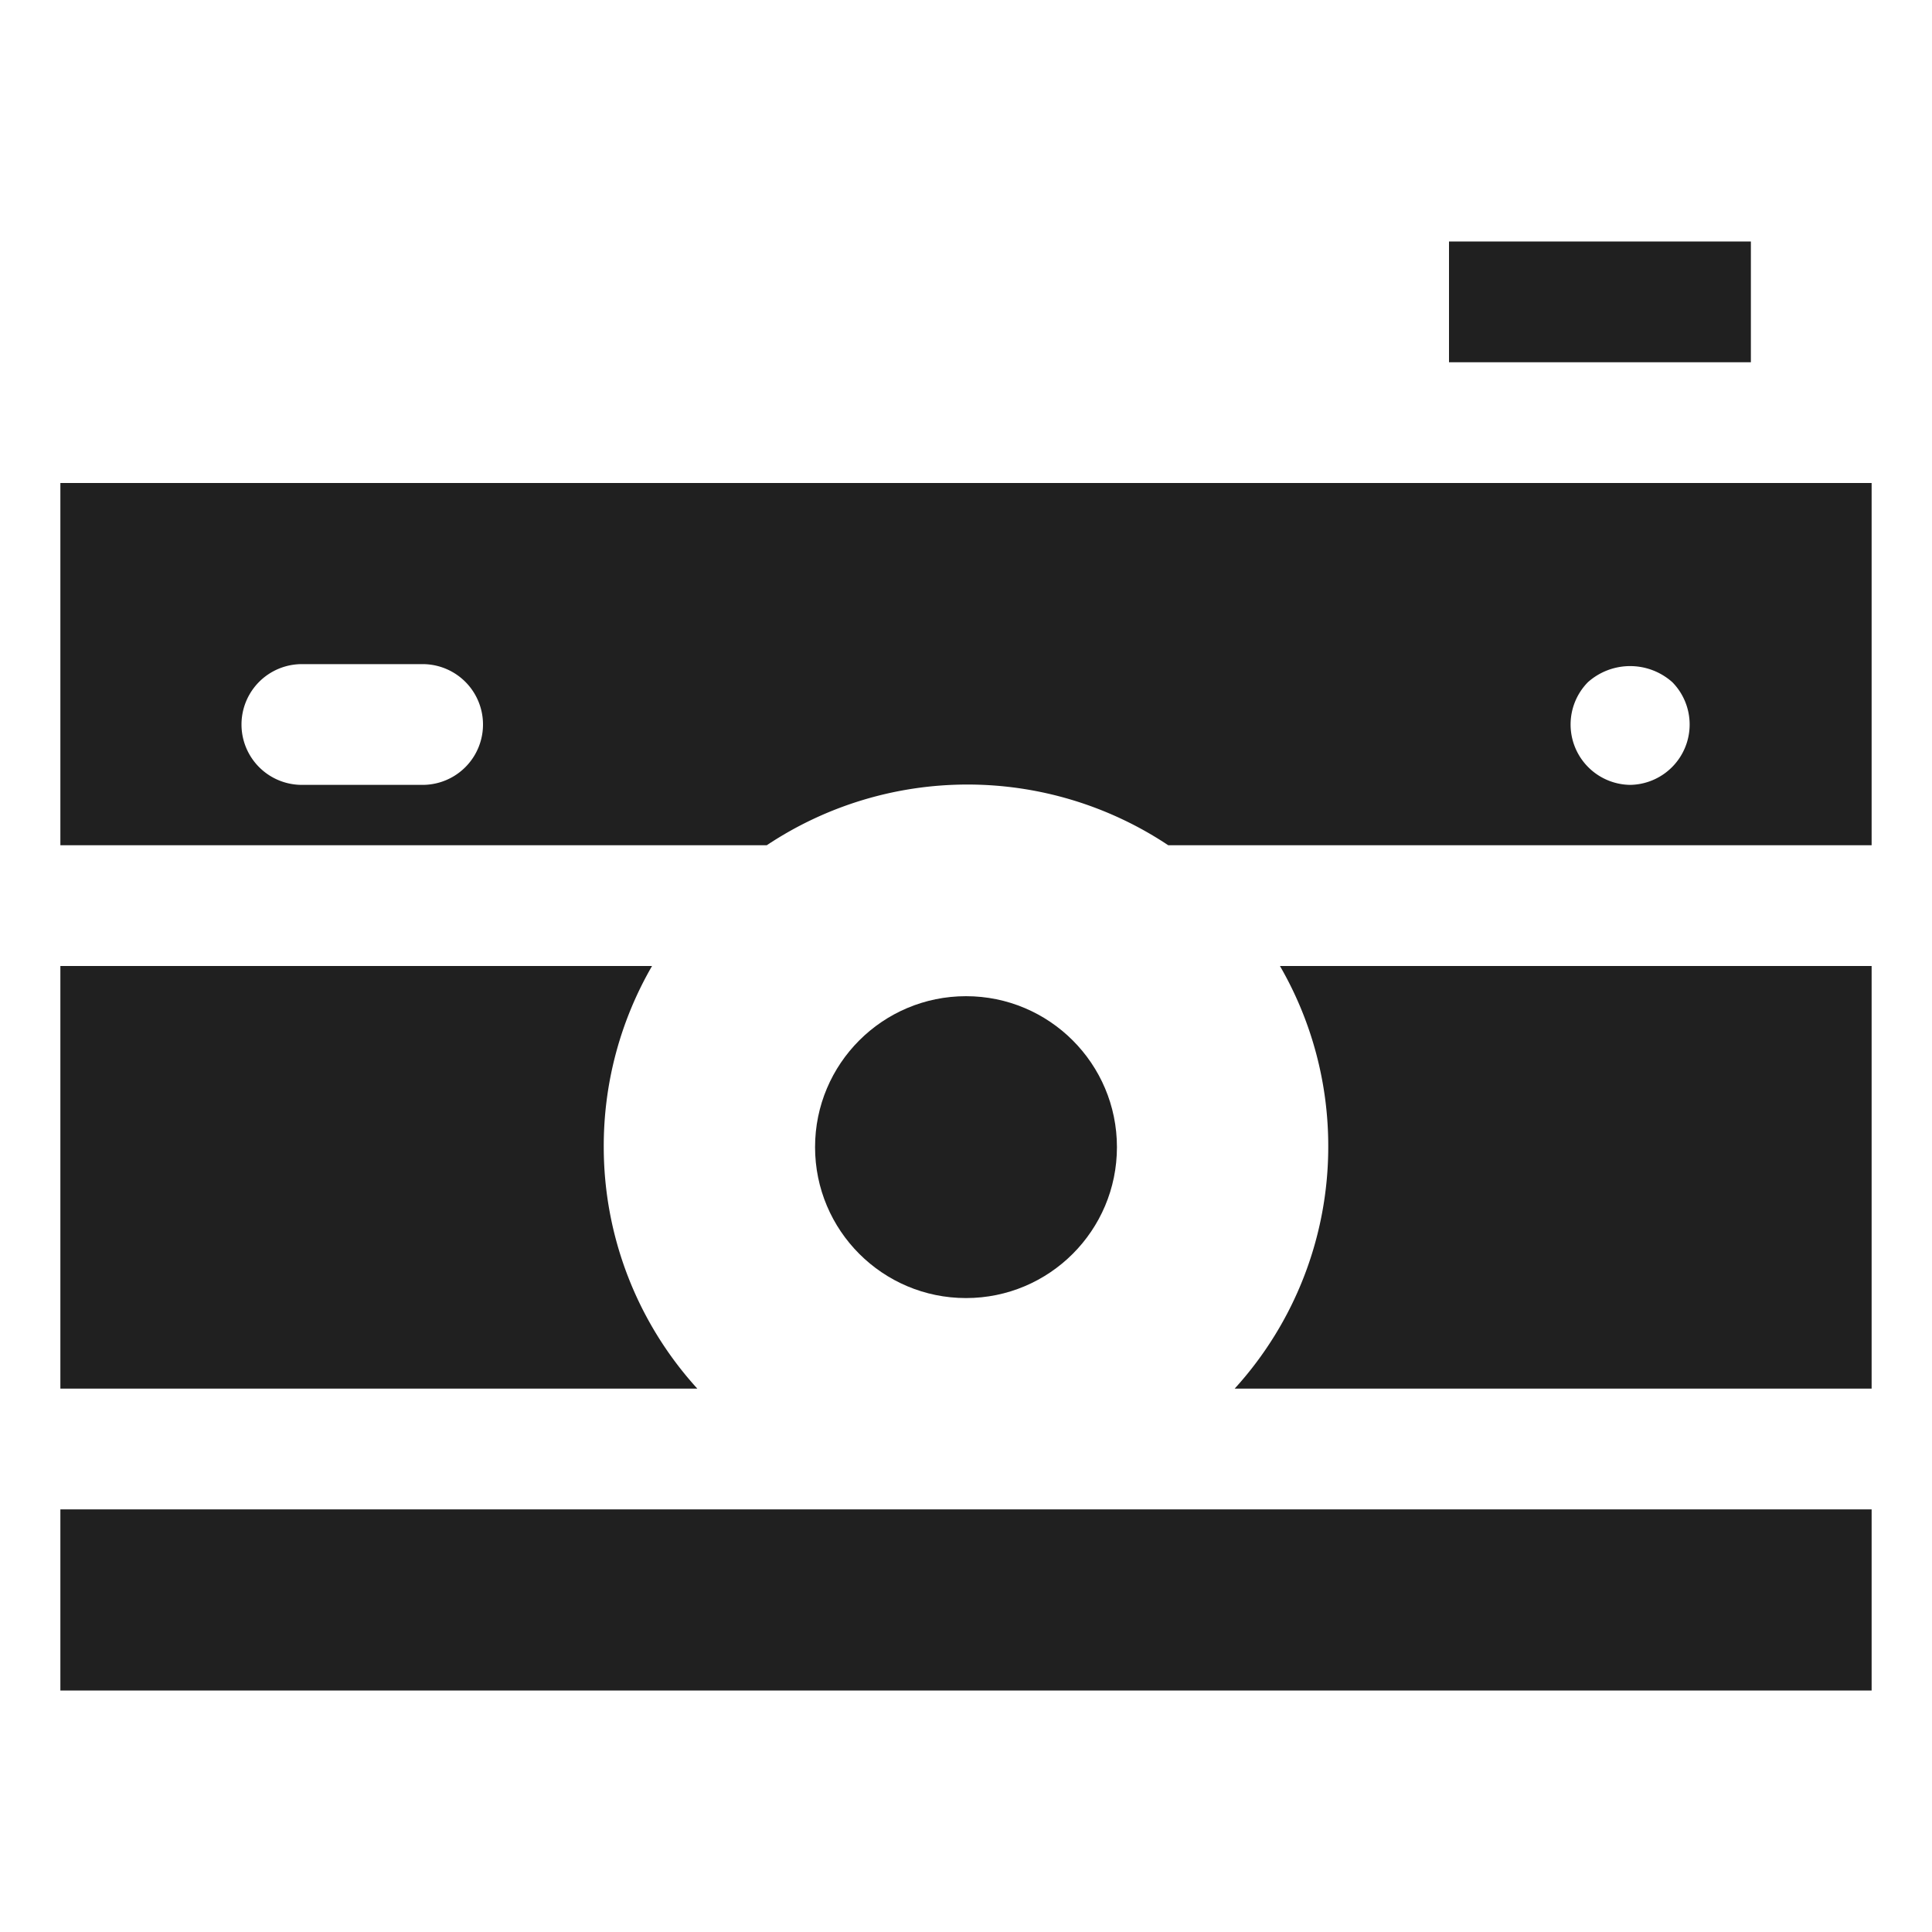 <svg xmlns="http://www.w3.org/2000/svg" viewBox="0 0 64 64" aria-labelledby="title" aria-describedby="desc"><circle data-name="layer1" cx="32" cy="38" r="5" fill="#202020"/><path data-name="layer2" d="M20 38a11.9 11.9 0 0 1 1.6-6H2v14h21.1a11.9 11.9 0 0 1-3.1-8z" fill="#202020"/><path data-name="layer1" d="M32 50H2v6h60v-6H32zM2 16v12h23.4a12 12 0 0 1 13.3 0H62V16zm12 10h-4a2 2 0 0 1 0-4h4a2 2 0 0 1 0 4zm41.4-.6a2 2 0 0 1-1.4.6 2 2 0 0 1-1.4-3.4 2.1 2.1 0 0 1 2.8 0 2 2 0 0 1 0 2.8z" fill="#202020"/><path data-name="layer2" d="M44 38a11.9 11.9 0 0 1-3.1 8H62V32H42.4a11.9 11.9 0 0 1 1.6 6z" fill="#202020"/><path data-name="layer1" fill="#202020" d="M48 8h10v4H48z"/></svg>